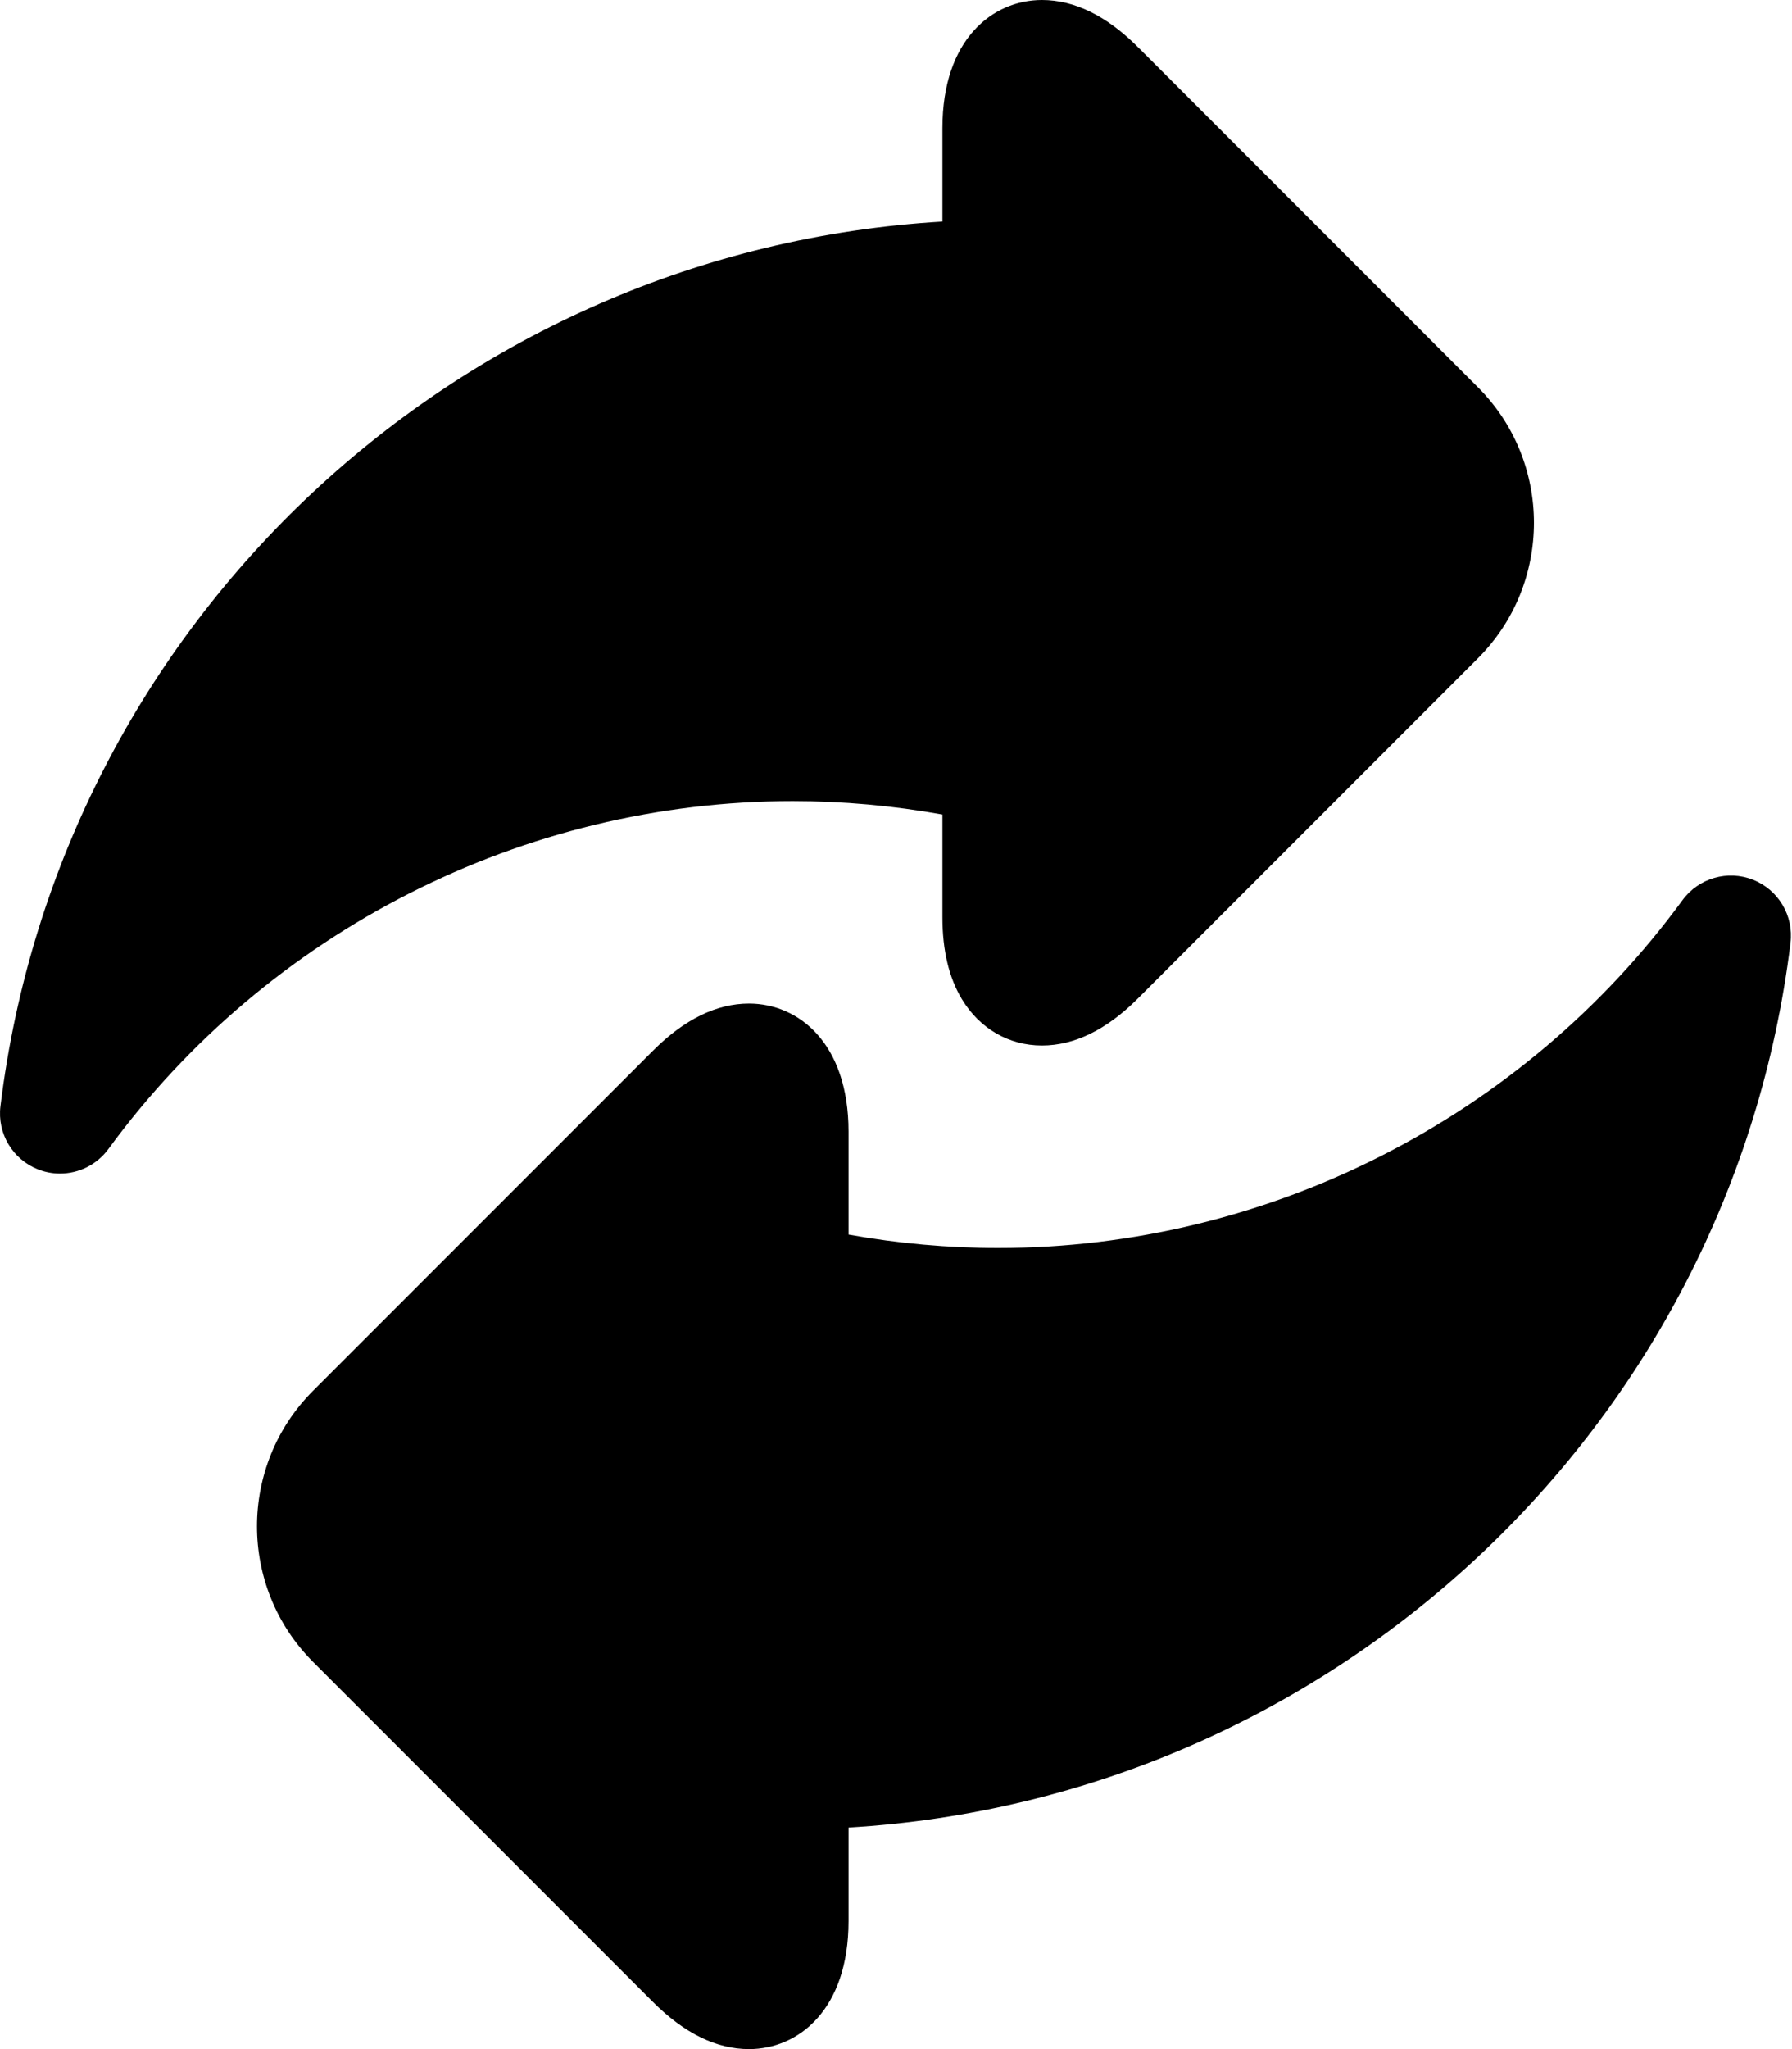 <?xml version="1.0" encoding="UTF-8" standalone="no"?>
<!DOCTYPE svg PUBLIC "-//W3C//DTD SVG 1.1//EN" "http://www.w3.org/Graphics/SVG/1.1/DTD/svg11.dtd">
<svg xmlns="http://www.w3.org/2000/svg" xmlns:xlink="http://www.w3.org/1999/xlink" version="1.1" width="448pt" height="512pt" viewBox="0 0 448 512">
<g enable-background="new">
<clipPath id="cp0">
<path transform="matrix(1,0,0,-1,0,512)" d="M .06 512 L 448 512 L 448 0 L .06 0 Z "/>
</clipPath>
<g clip-path="url(#cp0)">
<path transform="matrix(1,0,0,-1,0,512)" d="M 235.605 308.48 L 235.605 282.738 C 235.605 274.562 237.238 267.703 240.461 262.359 C 244.906 254.984 252.203 250.758 260.488 250.758 C 268.605 250.758 276.672 254.711 284.461 262.5 L 369.484 347.523 C 388.152 366.191 388.152 396.566 369.484 415.234 L 284.461 500.258 C 276.672 508.051 268.605 512 260.488 512 C 248.102 512 235.605 502.109 235.605 480.02 L 235.605 456.641 C 114.895 449.512 14.965 356.875 .113 235.59 C -.719 228.816 3.133 222.332 9.48 219.82 C 11.277 219.109 13.148 218.766 14.996 218.766 C 19.676 218.766 24.215 220.957 27.105 224.906 C 66.941 279.336 130.902 311.832 198.199 311.832 C 210.668 311.832 223.207 310.707 235.605 308.48 Z M 235.605 308.48 "/>
<path transform="matrix(1,0,0,-1,0,512)" d="M 438.254 292.18 C 431.906 294.695 424.664 292.602 420.629 287.09 C 380.797 232.664 316.836 200.168 249.539 200.168 C 237.07 200.168 224.531 201.293 212.133 203.52 L 212.133 229.262 C 212.133 251.352 199.633 261.242 187.25 261.242 C 179.133 261.242 171.066 257.289 163.273 249.496 L 78.25 164.477 C 59.586 145.809 59.586 115.434 78.254 96.762 L 163.273 11.742 C 171.066 3.949 179.133 0 187.25 0 C 199.633 0 212.133 9.891 212.133 31.98 L 212.133 55.359 C 332.848 62.488 432.773 155.125 447.625 276.406 C 448.457 283.184 444.605 289.668 438.254 292.18 Z M 438.254 292.18 "/>
</g>
</g>
</svg>
